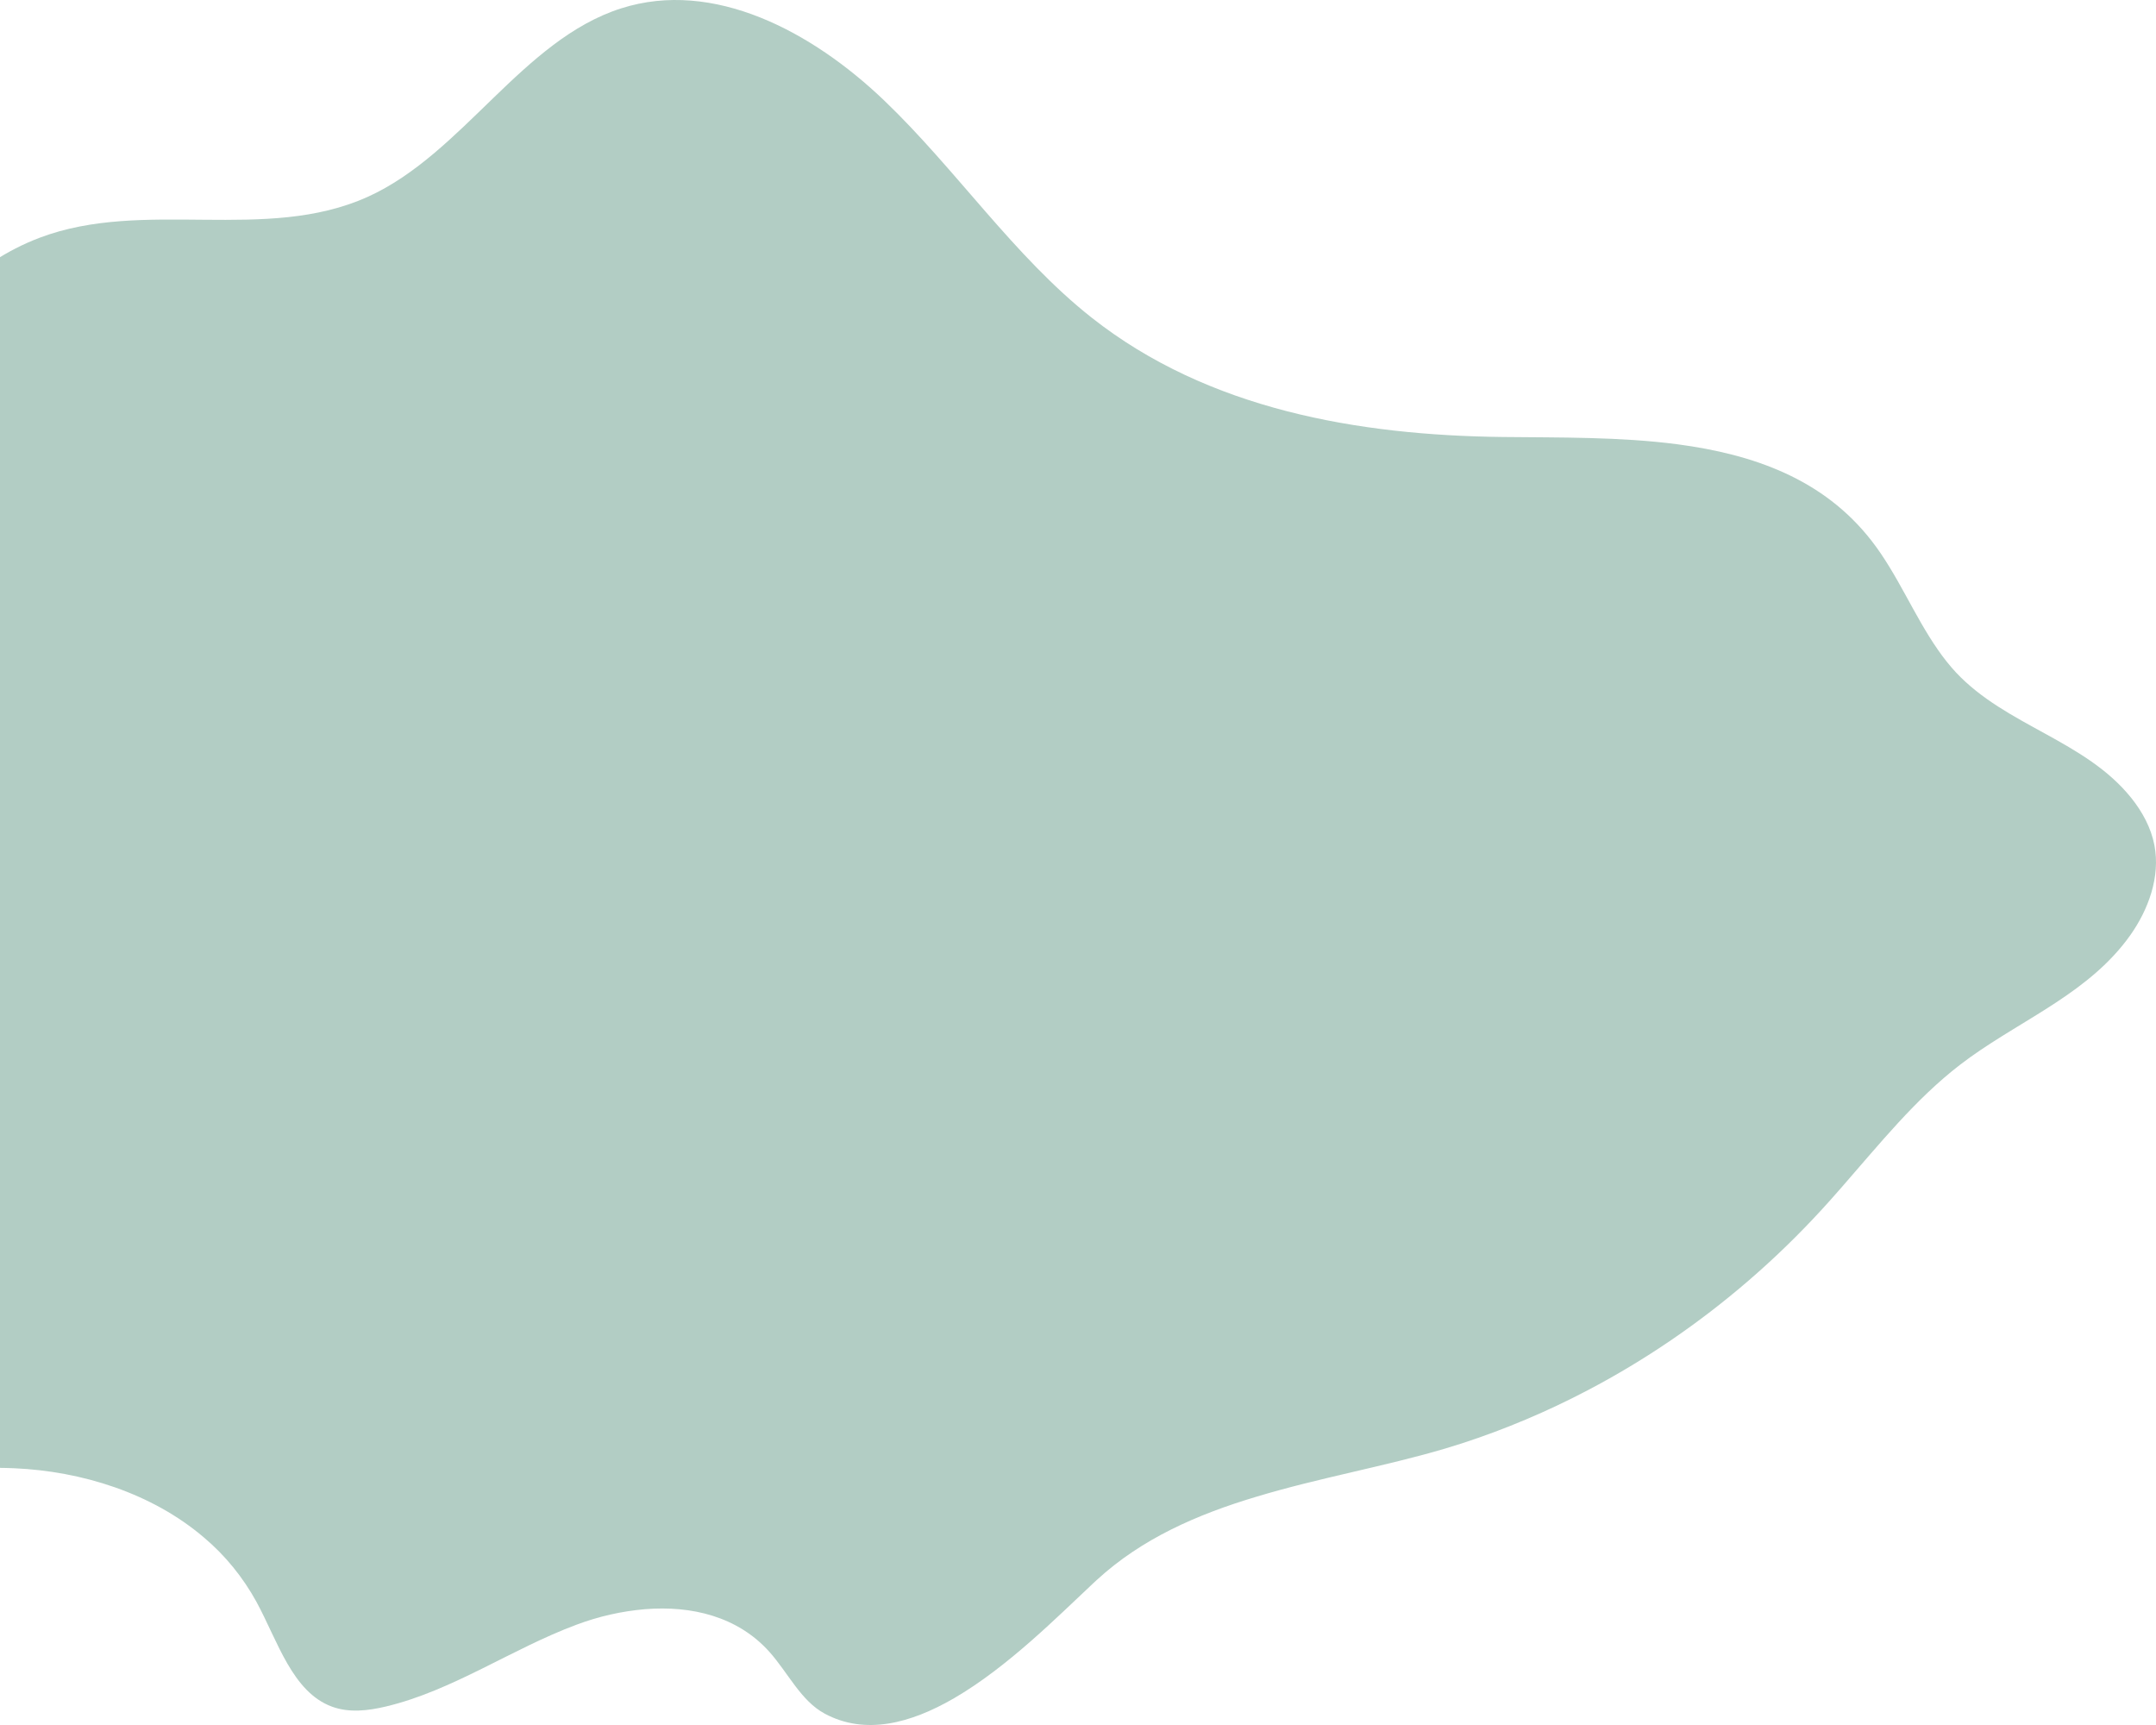 <svg width="745" height="596" viewBox="0 0 745 596" fill="none" xmlns="http://www.w3.org/2000/svg">
<path d="M736.473 275.716C720.495 255.782 693.239 250.833 675.871 232.322C673.616 229.879 671.529 227.259 669.627 224.484C661.334 212.605 655.682 198.393 646.783 186.934C630.107 165.435 605.841 156.97 579.606 153.497C559.78 150.901 538.853 151.204 519.292 150.985C469.475 150.408 417.528 141.556 377.209 109.742C350.328 88.525 330.44 58.547 305.5 34.692C280.56 10.836 246.541 -7.267 214.665 2.88C180.451 13.767 159.971 53.144 127.065 68.009C91.749 83.957 49.853 68.471 13.706 82.14C-32.221 99.506 -53.237 156.177 -89.355 191.539C-106.697 208.522 -127.639 220.573 -145.716 236.623C-165.825 254.51 -182.032 277.021 -193.17 302.535C-196.949 311.242 -200.218 320.92 -198.555 330.408C-197.108 338.596 -192.195 345.511 -187.119 351.772C-168.261 374.991 -143.573 397.122 -141.102 427.996C-138.822 456.477 -155.393 490.358 -136.957 510.742C-125.861 523.016 -107.727 522.362 -92.067 519.923C-59.768 514.894 -27.656 505.889 4.92 507.291C28.236 508.313 52.511 515.866 70.519 531.257C77.776 537.368 83.918 544.899 88.628 553.463C95.983 567.013 101.008 584.627 114.725 589.665C120.671 591.851 127.185 591.07 133.315 589.619C156.426 584.135 176.83 569.668 199.211 561.346C206.87 558.471 214.836 556.669 222.916 555.985C238.945 554.691 254.885 558.481 265.86 570.724C272.289 577.901 276.721 587.657 284.991 592.081C298.976 599.605 314.659 595.45 329.634 586.771C348.172 576.032 365.677 558.324 377.755 547.038L378.966 545.918C394.561 531.559 413.752 523.241 433.942 517.19C455.71 510.601 478.559 506.659 499.329 500.499C501.28 499.923 503.211 499.325 505.122 498.704C520.059 493.85 534.615 487.707 548.65 480.333C568.451 469.947 587.13 457.205 604.343 442.342C613.075 434.807 621.402 426.734 629.282 418.163C631.596 415.641 633.88 413.084 636.137 410.491C649.289 395.471 661.86 379.716 677.413 367.791C678.542 366.953 679.678 366.11 680.807 365.272C699.773 351.711 722.197 342.664 736.051 323.21C742.342 314.348 746.56 302.97 744.451 292.023C743.274 285.927 740.231 280.411 736.473 275.716Z" fill="#B2CDC4"/>
</svg>
